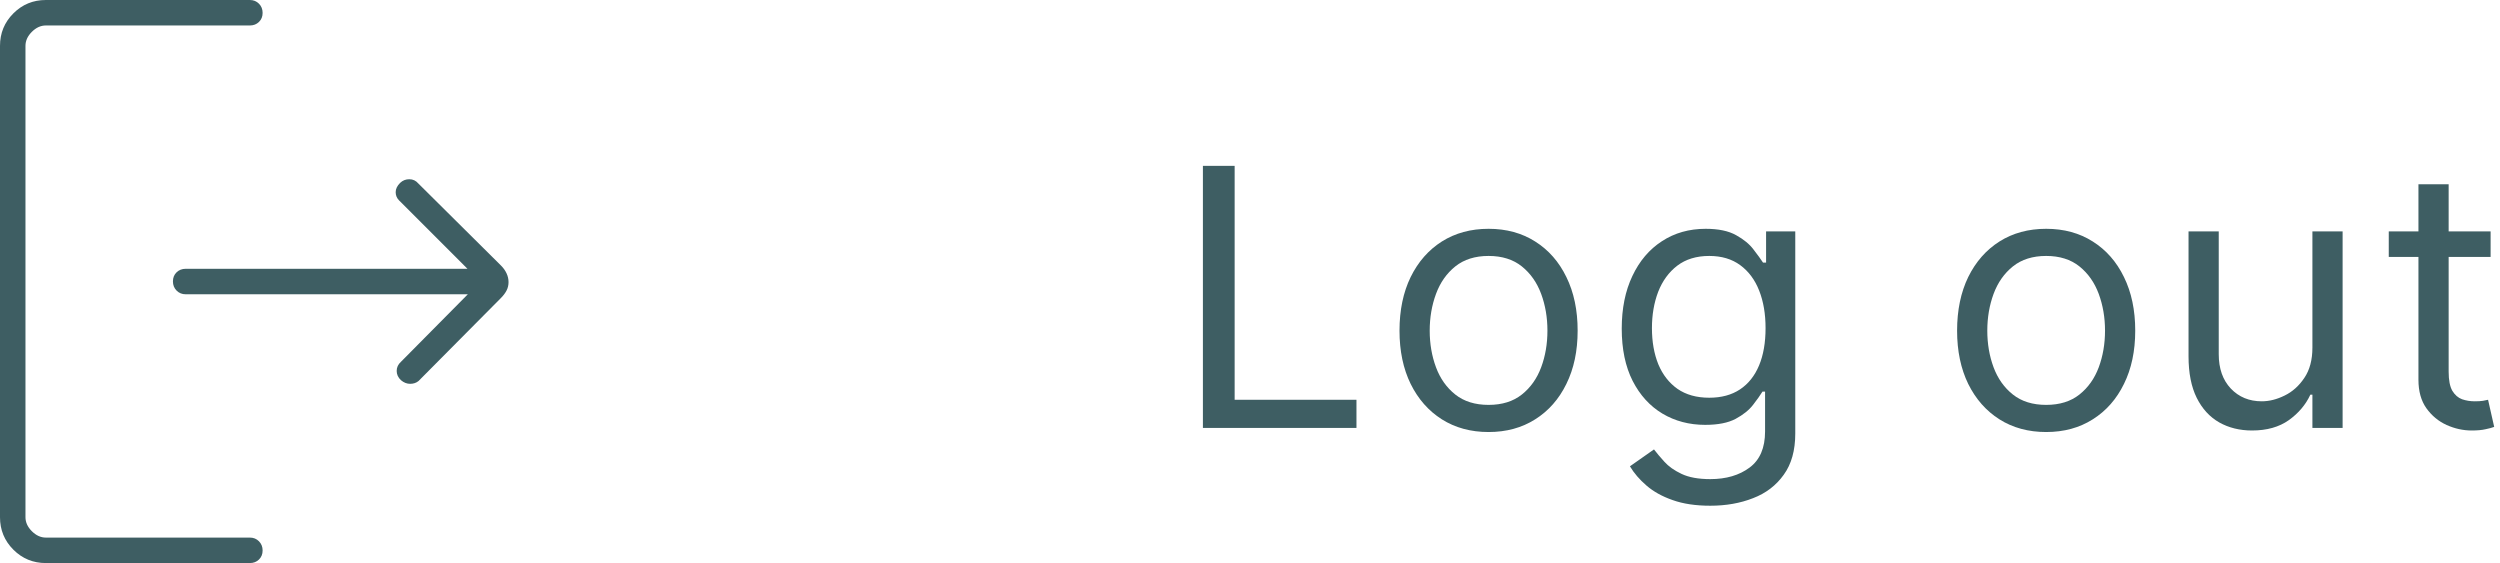 <svg width="111" height="25" viewBox="0 0 111 25" fill="none" xmlns="http://www.w3.org/2000/svg">
<path d="M53.409 19V7.364H54.818V17.75H60.227V19H53.409Z" fill="#3E5E63"/>
<path d="M66.093 19.182C65.305 19.182 64.614 18.994 64.019 18.619C63.428 18.244 62.966 17.72 62.633 17.046C62.303 16.371 62.138 15.583 62.138 14.682C62.138 13.773 62.303 12.979 62.633 12.301C62.966 11.623 63.428 11.097 64.019 10.722C64.614 10.347 65.305 10.159 66.093 10.159C66.881 10.159 67.57 10.347 68.161 10.722C68.756 11.097 69.218 11.623 69.547 12.301C69.881 12.979 70.047 13.773 70.047 14.682C70.047 15.583 69.881 16.371 69.547 17.046C69.218 17.72 68.756 18.244 68.161 18.619C67.57 18.994 66.881 19.182 66.093 19.182ZM66.093 17.977C66.691 17.977 67.184 17.824 67.57 17.517C67.956 17.21 68.242 16.807 68.428 16.307C68.614 15.807 68.706 15.265 68.706 14.682C68.706 14.098 68.614 13.555 68.428 13.051C68.242 12.547 67.956 12.14 67.57 11.829C67.184 11.519 66.691 11.364 66.093 11.364C65.494 11.364 65.002 11.519 64.615 11.829C64.229 12.14 63.943 12.547 63.758 13.051C63.572 13.555 63.479 14.098 63.479 14.682C63.479 15.265 63.572 15.807 63.758 16.307C63.943 16.807 64.229 17.21 64.615 17.517C65.002 17.824 65.494 17.977 66.093 17.977Z" fill="#3E5E63"/>
<path d="M75.937 22.454C75.289 22.454 74.732 22.371 74.266 22.204C73.8 22.042 73.412 21.826 73.102 21.557C72.795 21.292 72.55 21.008 72.369 20.704L73.437 19.954C73.558 20.114 73.712 20.296 73.897 20.5C74.083 20.708 74.337 20.888 74.659 21.04C74.984 21.195 75.41 21.273 75.937 21.273C76.641 21.273 77.223 21.102 77.681 20.761C78.139 20.421 78.369 19.886 78.369 19.159V17.386H78.255C78.157 17.546 78.016 17.742 77.835 17.977C77.657 18.208 77.399 18.415 77.062 18.597C76.728 18.775 76.278 18.864 75.71 18.864C75.005 18.864 74.373 18.697 73.812 18.364C73.255 18.03 72.814 17.546 72.488 16.909C72.166 16.273 72.005 15.5 72.005 14.591C72.005 13.697 72.162 12.919 72.477 12.256C72.791 11.589 73.228 11.074 73.789 10.71C74.35 10.343 74.998 10.159 75.732 10.159C76.3 10.159 76.751 10.254 77.085 10.443C77.422 10.629 77.679 10.841 77.857 11.079C78.039 11.314 78.179 11.508 78.278 11.659H78.414V10.273H79.71V19.25C79.71 20 79.539 20.61 79.198 21.079C78.861 21.553 78.407 21.9 77.835 22.119C77.266 22.343 76.634 22.454 75.937 22.454ZM75.891 17.659C76.429 17.659 76.884 17.536 77.255 17.29C77.626 17.044 77.909 16.689 78.102 16.227C78.295 15.765 78.391 15.212 78.391 14.568C78.391 13.939 78.297 13.384 78.107 12.903C77.918 12.422 77.638 12.046 77.266 11.773C76.895 11.5 76.437 11.364 75.891 11.364C75.323 11.364 74.85 11.508 74.471 11.796C74.096 12.083 73.814 12.47 73.624 12.954C73.439 13.439 73.346 13.977 73.346 14.568C73.346 15.174 73.441 15.71 73.63 16.176C73.823 16.638 74.107 17.002 74.482 17.267C74.861 17.528 75.331 17.659 75.891 17.659Z" fill="#3E5E63"/>
<path d="M90.85 19.182C90.062 19.182 89.37 18.994 88.776 18.619C88.185 18.244 87.723 17.72 87.389 17.046C87.06 16.371 86.895 15.583 86.895 14.682C86.895 13.773 87.06 12.979 87.389 12.301C87.723 11.623 88.185 11.097 88.776 10.722C89.37 10.347 90.062 10.159 90.85 10.159C91.638 10.159 92.327 10.347 92.918 10.722C93.513 11.097 93.975 11.623 94.304 12.301C94.638 12.979 94.804 13.773 94.804 14.682C94.804 15.583 94.638 16.371 94.304 17.046C93.975 17.72 93.513 18.244 92.918 18.619C92.327 18.994 91.638 19.182 90.85 19.182ZM90.85 17.977C91.448 17.977 91.941 17.824 92.327 17.517C92.713 17.21 92.999 16.807 93.185 16.307C93.37 15.807 93.463 15.265 93.463 14.682C93.463 14.098 93.37 13.555 93.185 13.051C92.999 12.547 92.713 12.14 92.327 11.829C91.941 11.519 91.448 11.364 90.85 11.364C90.251 11.364 89.759 11.519 89.372 11.829C88.986 12.14 88.7 12.547 88.514 13.051C88.329 13.555 88.236 14.098 88.236 14.682C88.236 15.265 88.329 15.807 88.514 16.307C88.7 16.807 88.986 17.21 89.372 17.517C89.759 17.824 90.251 17.977 90.85 17.977Z" fill="#3E5E63"/>
<path d="M102.671 15.432V10.273H104.012V19H102.671V17.523H102.58C102.376 17.966 102.057 18.343 101.626 18.653C101.194 18.96 100.648 19.114 99.989 19.114C99.444 19.114 98.959 18.994 98.535 18.756C98.11 18.513 97.777 18.15 97.535 17.665C97.292 17.176 97.171 16.561 97.171 15.818V10.273H98.512V15.727C98.512 16.364 98.69 16.871 99.046 17.25C99.406 17.629 99.864 17.818 100.421 17.818C100.754 17.818 101.093 17.733 101.438 17.562C101.787 17.392 102.078 17.131 102.313 16.778C102.552 16.426 102.671 15.977 102.671 15.432Z" fill="#3E5E63"/>
<path d="M110.583 10.273V11.409H106.061V10.273H110.583ZM107.379 8.182H108.72V16.5C108.72 16.879 108.775 17.163 108.884 17.352C108.998 17.538 109.142 17.663 109.316 17.727C109.494 17.788 109.682 17.818 109.879 17.818C110.027 17.818 110.148 17.811 110.242 17.796C110.337 17.776 110.413 17.761 110.47 17.75L110.742 18.954C110.652 18.989 110.525 19.023 110.362 19.057C110.199 19.095 109.992 19.114 109.742 19.114C109.364 19.114 108.992 19.032 108.629 18.869C108.269 18.706 107.97 18.458 107.731 18.125C107.496 17.792 107.379 17.371 107.379 16.864V8.182Z" fill="#3E5E63"/>
<path d="M17.803 16.881C17.676 16.763 17.613 16.626 17.613 16.469C17.613 16.313 17.676 16.177 17.803 16.063L20.772 13.066H8.244C8.083 13.066 7.948 13.011 7.84 12.902C7.732 12.792 7.678 12.656 7.678 12.493C7.678 12.33 7.732 12.196 7.84 12.091C7.948 11.987 8.083 11.934 8.244 11.934H20.755L17.721 8.9C17.619 8.798 17.568 8.675 17.568 8.532C17.568 8.388 17.634 8.251 17.765 8.121C17.878 8.012 18.014 7.958 18.174 7.958C18.334 7.958 18.467 8.021 18.575 8.148L22.239 11.785C22.349 11.894 22.433 12.011 22.491 12.137C22.55 12.263 22.579 12.393 22.579 12.527C22.579 12.662 22.55 12.786 22.491 12.899C22.433 13.012 22.349 13.124 22.239 13.234L18.583 16.917C18.481 17 18.357 17.042 18.211 17.042C18.065 17.042 17.929 16.988 17.803 16.881ZM2.036 25C1.471 25 0.99 24.802 0.594 24.406C0.198 24.01 0 23.529 0 22.964V2.036C0 1.471 0.198 0.99 0.594 0.594C0.99 0.198 1.471 0 2.036 0H11.094C11.256 0 11.39 0.055 11.498 0.164C11.606 0.273 11.66 0.409 11.66 0.573C11.66 0.736 11.606 0.87 11.498 0.974C11.39 1.079 11.256 1.131 11.094 1.131H2.036C1.81 1.131 1.603 1.225 1.414 1.414C1.225 1.603 1.131 1.81 1.131 2.036V22.964C1.131 23.19 1.225 23.397 1.414 23.586C1.603 23.774 1.81 23.869 2.036 23.869H11.094C11.256 23.869 11.39 23.923 11.498 24.033C11.606 24.142 11.66 24.278 11.66 24.441C11.66 24.605 11.606 24.738 11.498 24.843C11.39 24.948 11.256 25 11.094 25H2.036Z" fill="#3E5E63"/>
</svg>

